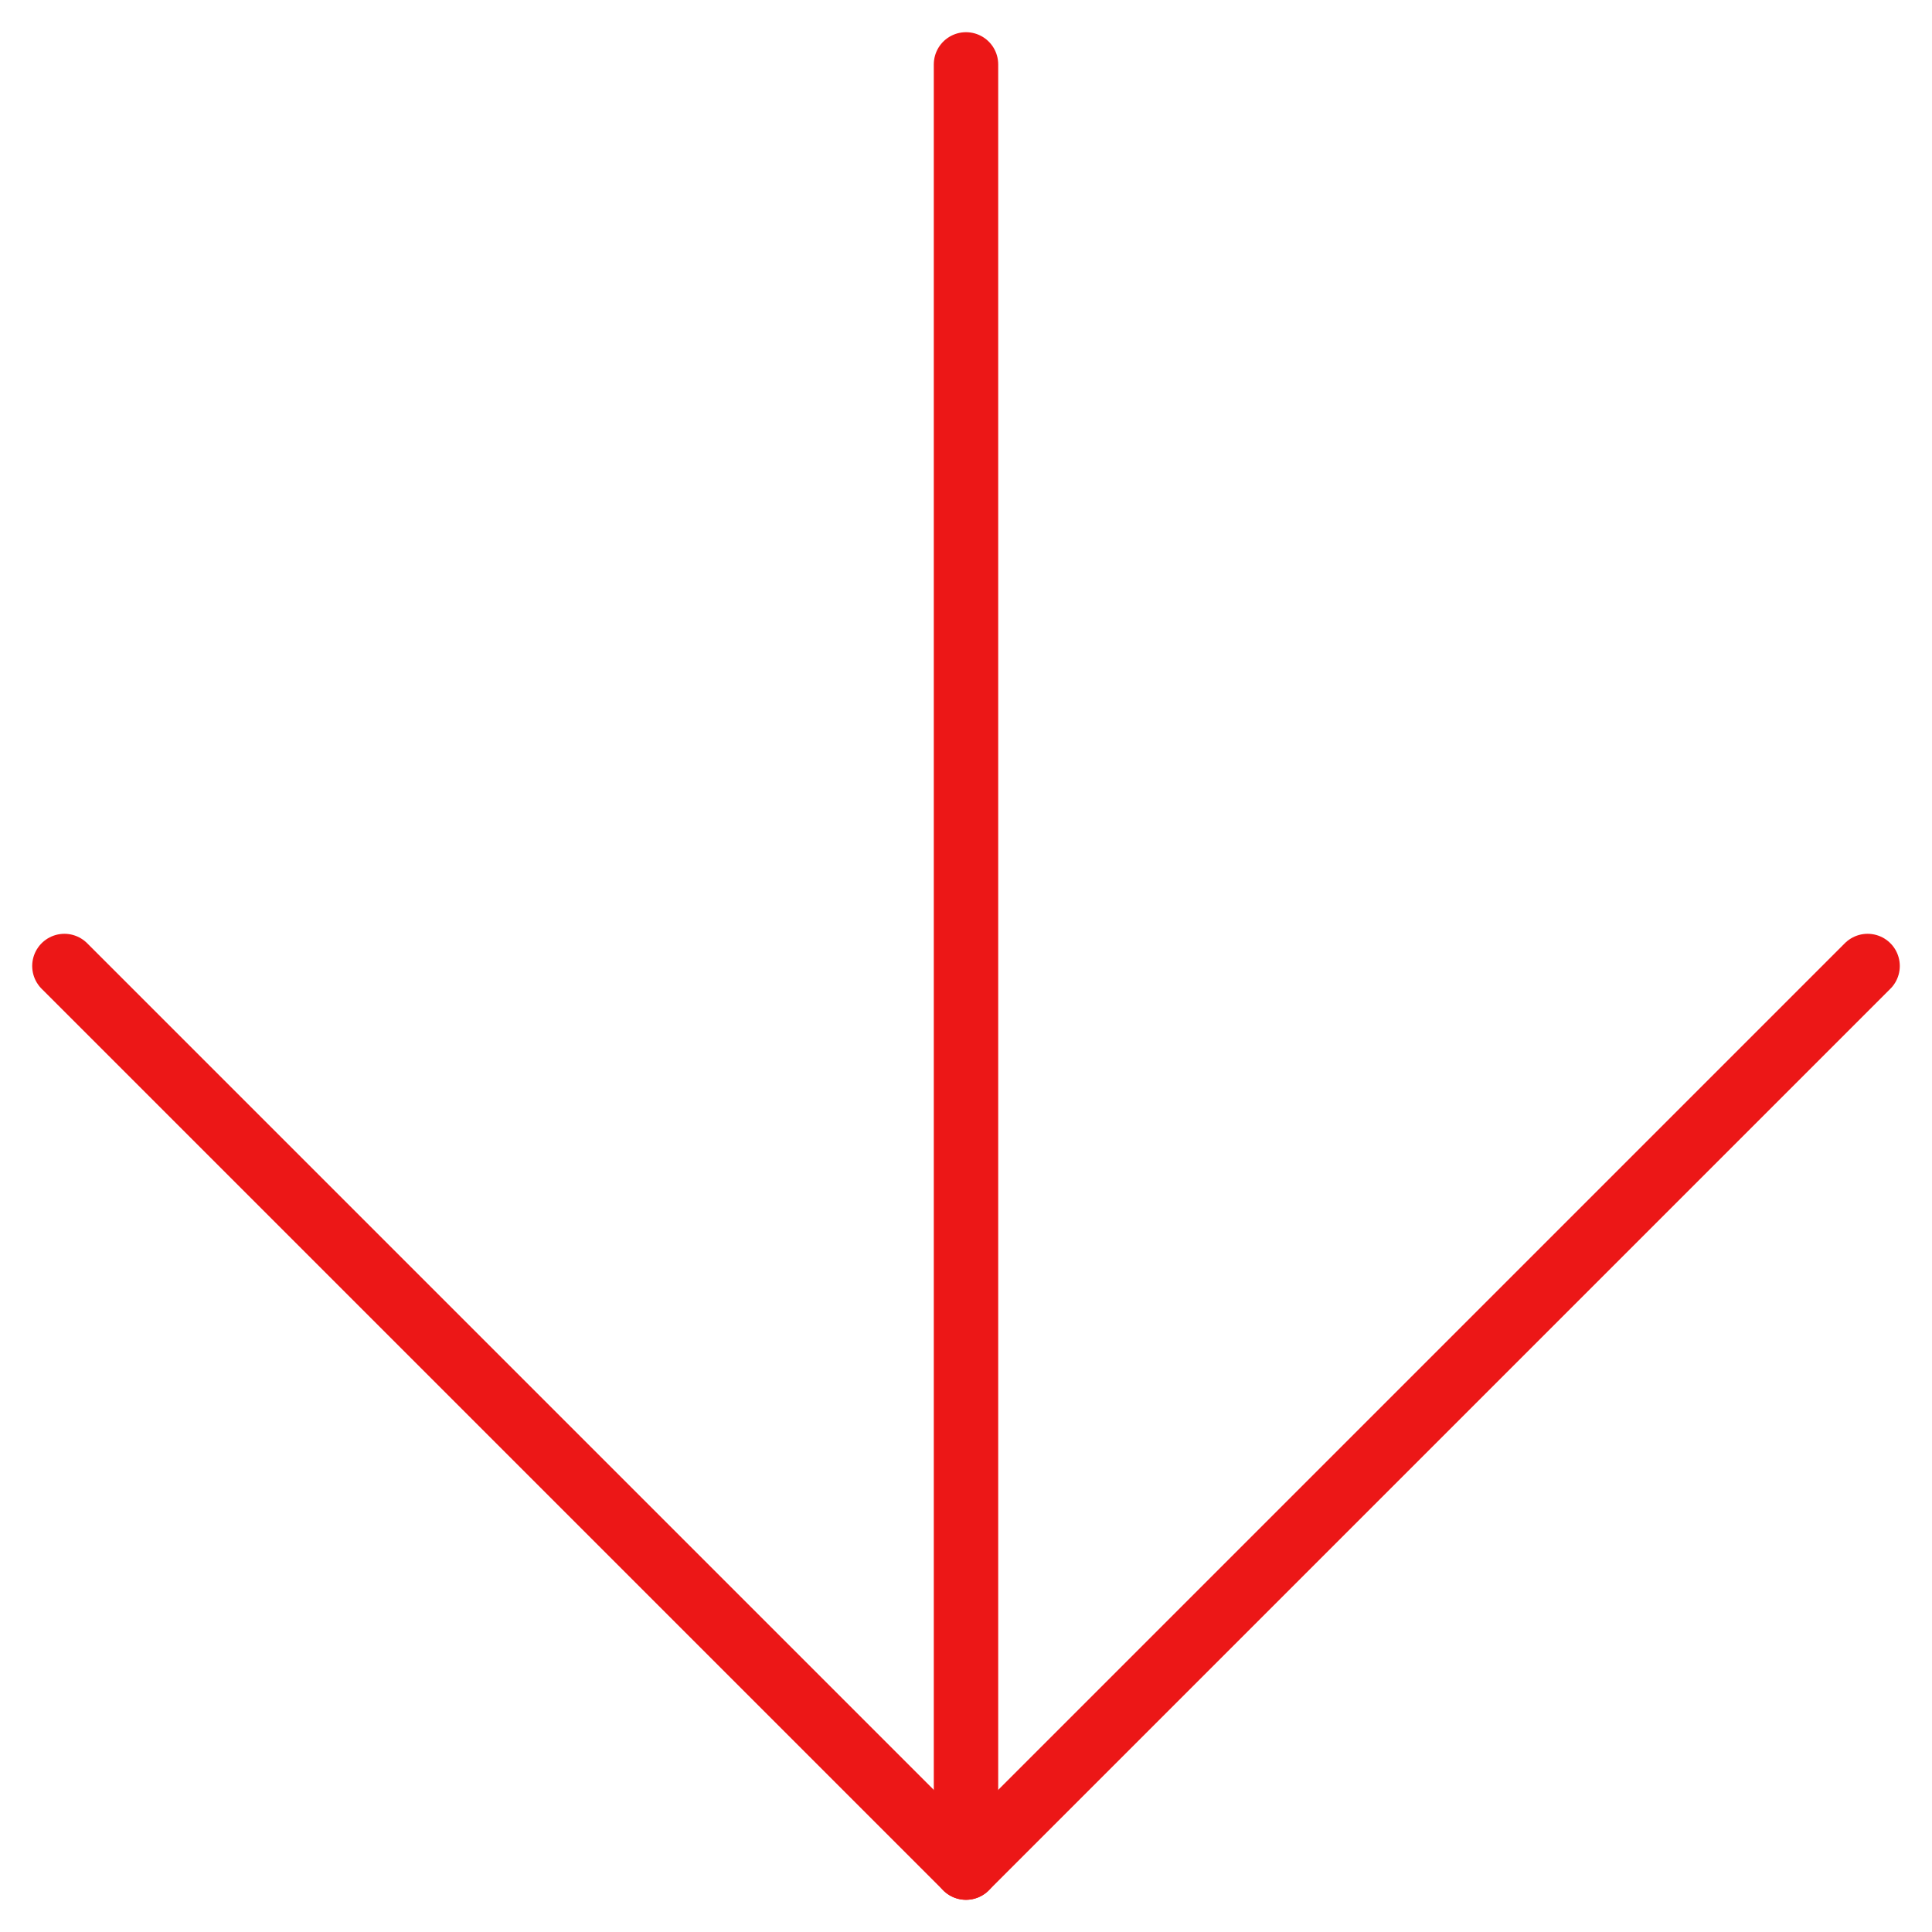 <svg width="30" height="30" viewBox="0 0 30 30" fill="none" xmlns="http://www.w3.org/2000/svg">
<path d="M15 1V29" stroke="#EC1717" stroke-linecap="round" stroke-linejoin="round"/>
<path d="M29 15L15 29L1 15" stroke="#EC1717" stroke-linecap="round" stroke-linejoin="round"/>
</svg>
